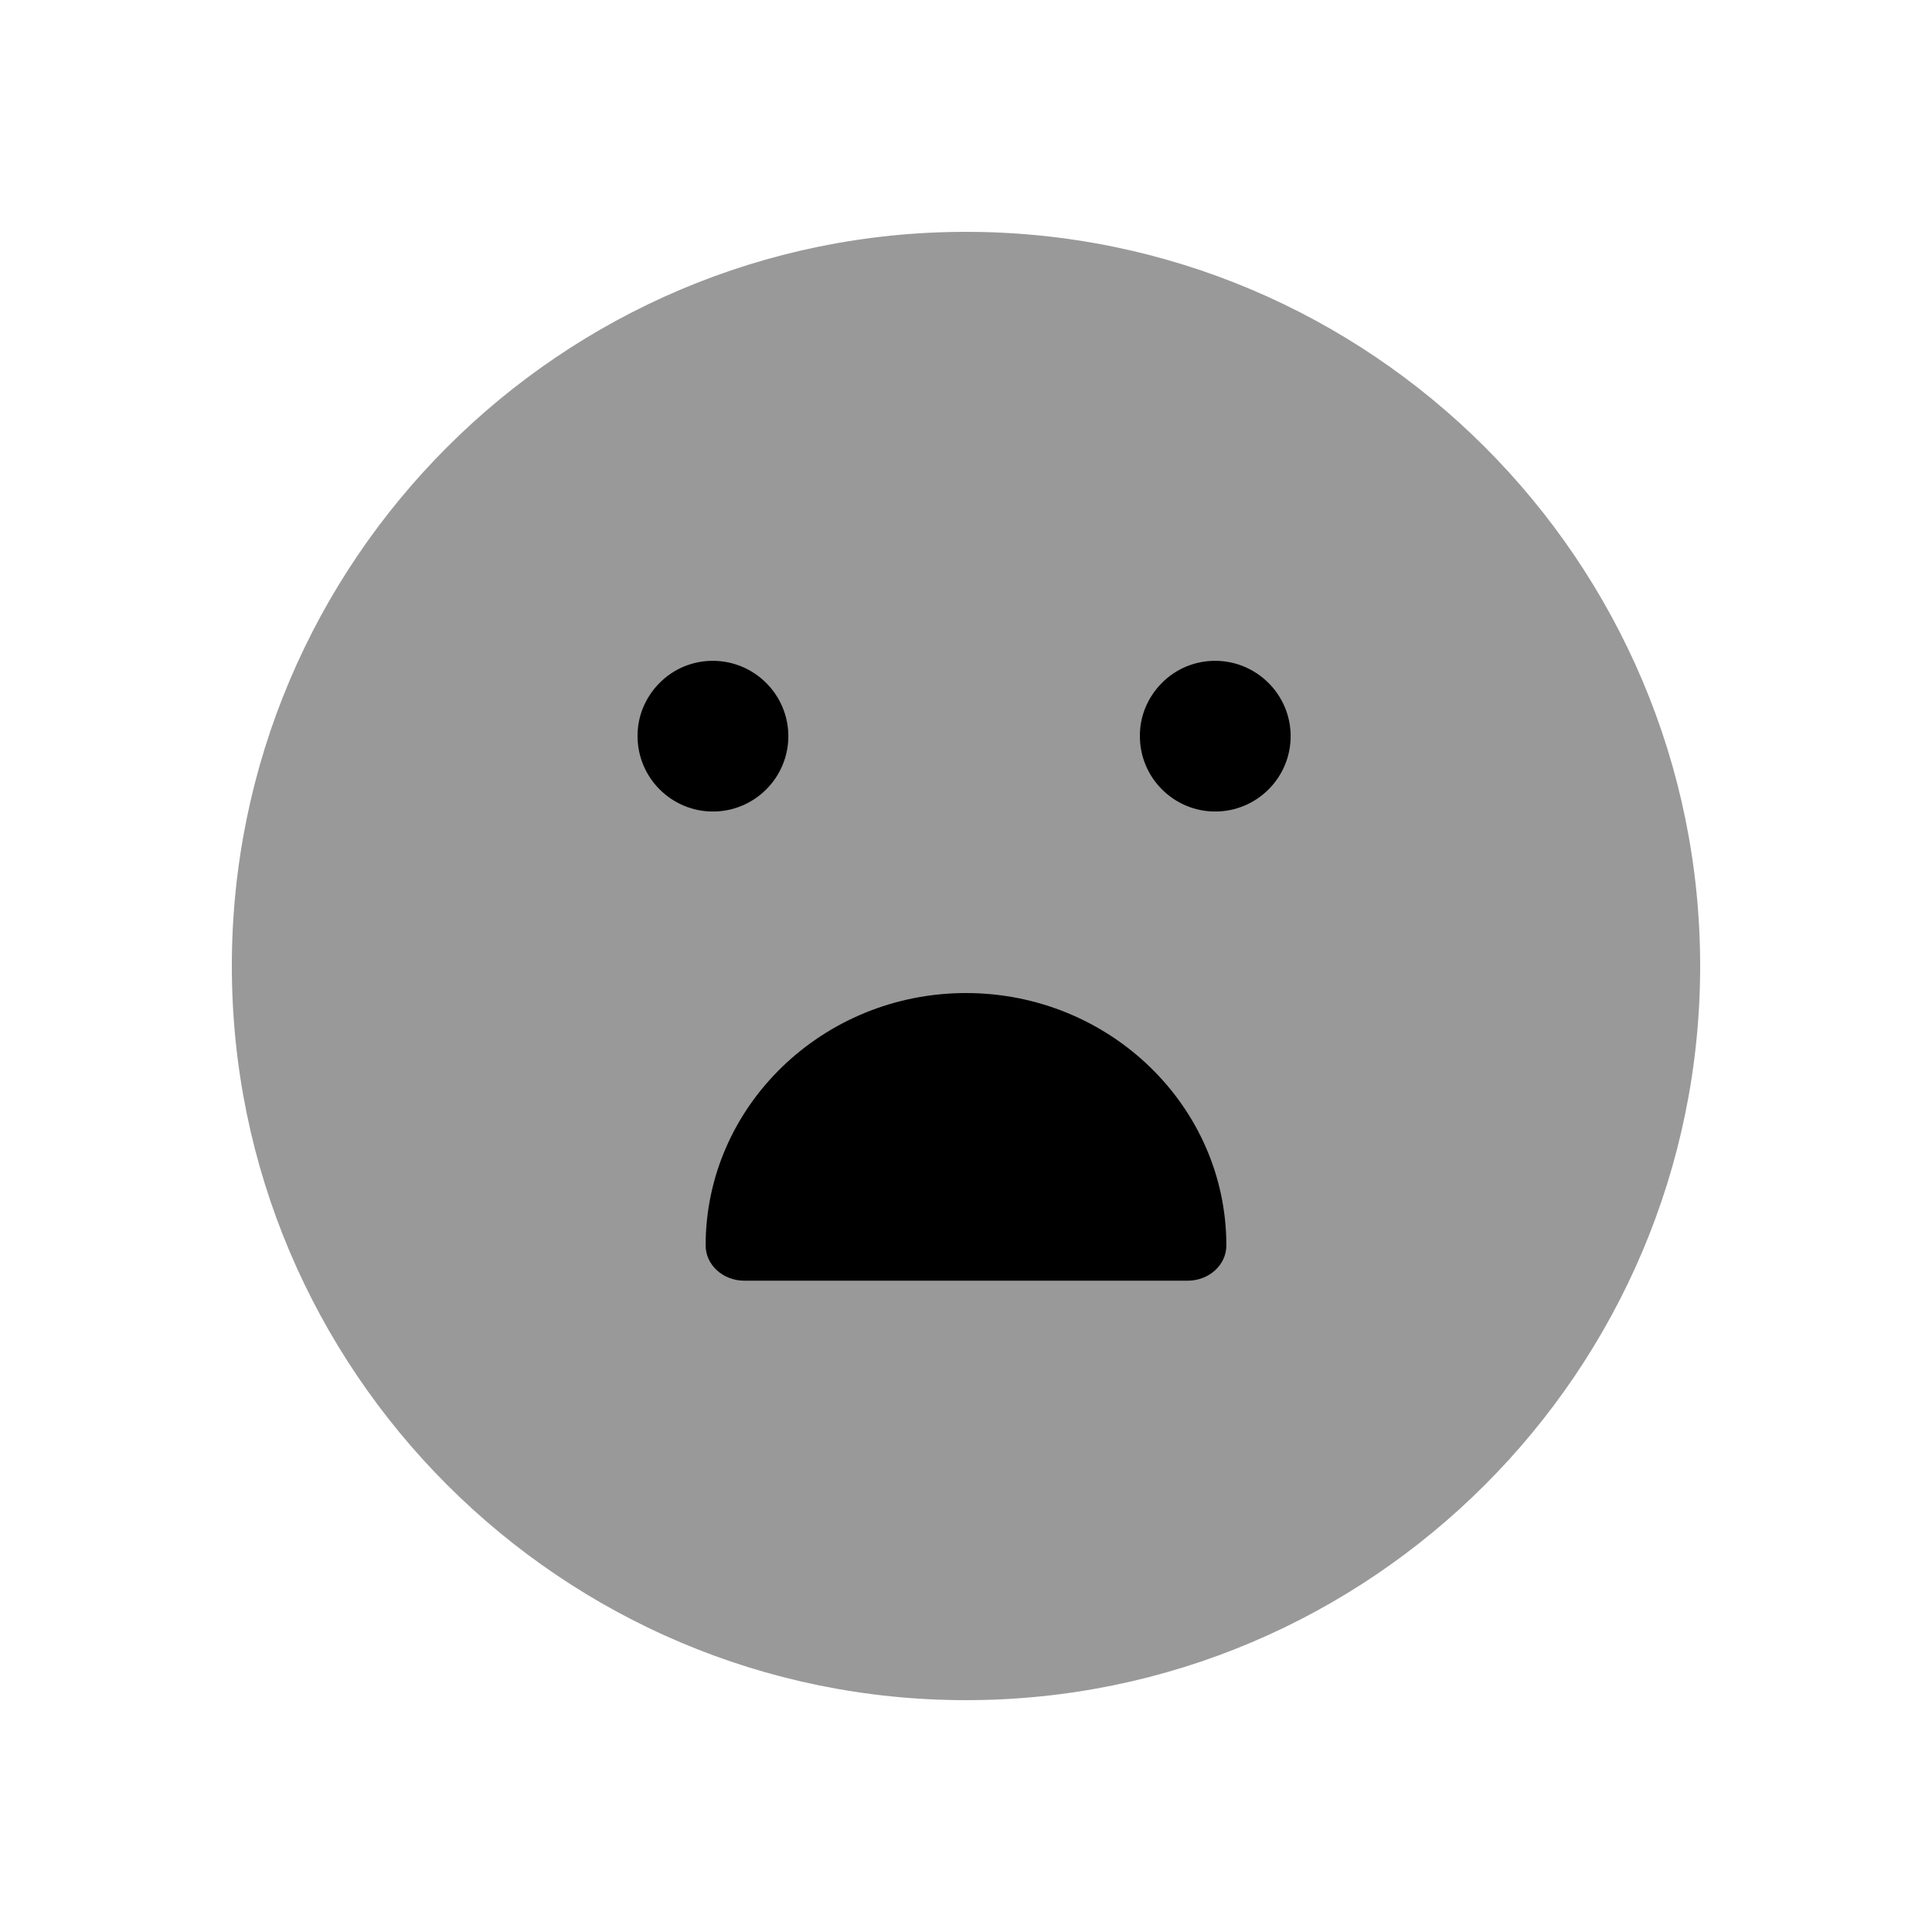 <svg width="24px"  height="24px"  viewBox="0 0 25 24" fill="none" xmlns="http://www.w3.org/2000/svg">
<path opacity="0.4" fill-rule="evenodd" clip-rule="evenodd" d="M12.5 2.5C7.262 2.5 3 6.761 3 12C3 17.238 7.262 21.5 12.5 21.5C17.739 21.5 22 17.238 22 12C22 6.761 17.739 2.5 12.5 2.5Z" fill="#000000" />
<path fill-rule="evenodd" clip-rule="evenodd" d="M15.725 10.001C15.188 10.001 14.75 9.564 14.75 9.026C14.748 8.771 14.849 8.525 15.033 8.339C15.217 8.153 15.462 8.051 15.724 8.051C16.262 8.051 16.701 8.489 16.701 9.026C16.701 9.564 16.263 10.001 15.725 10.001Z" fill="#000000" />
<path fill-rule="evenodd" clip-rule="evenodd" d="M15.369 16.072H9.631C9.355 16.072 9.131 15.868 9.131 15.616C9.131 13.815 10.643 12.35 12.5 12.35C14.358 12.35 15.869 13.815 15.869 15.616C15.869 15.868 15.645 16.072 15.369 16.072Z" fill="#000000" />
<path fill-rule="evenodd" clip-rule="evenodd" d="M8.25 9.026C8.248 8.771 8.349 8.525 8.533 8.339C8.717 8.153 8.962 8.051 9.224 8.051C9.762 8.051 10.201 8.489 10.201 9.026C10.201 9.564 9.763 10.001 9.225 10.001C8.688 10.001 8.25 9.564 8.25 9.026Z" fill="#000000" />
</svg>